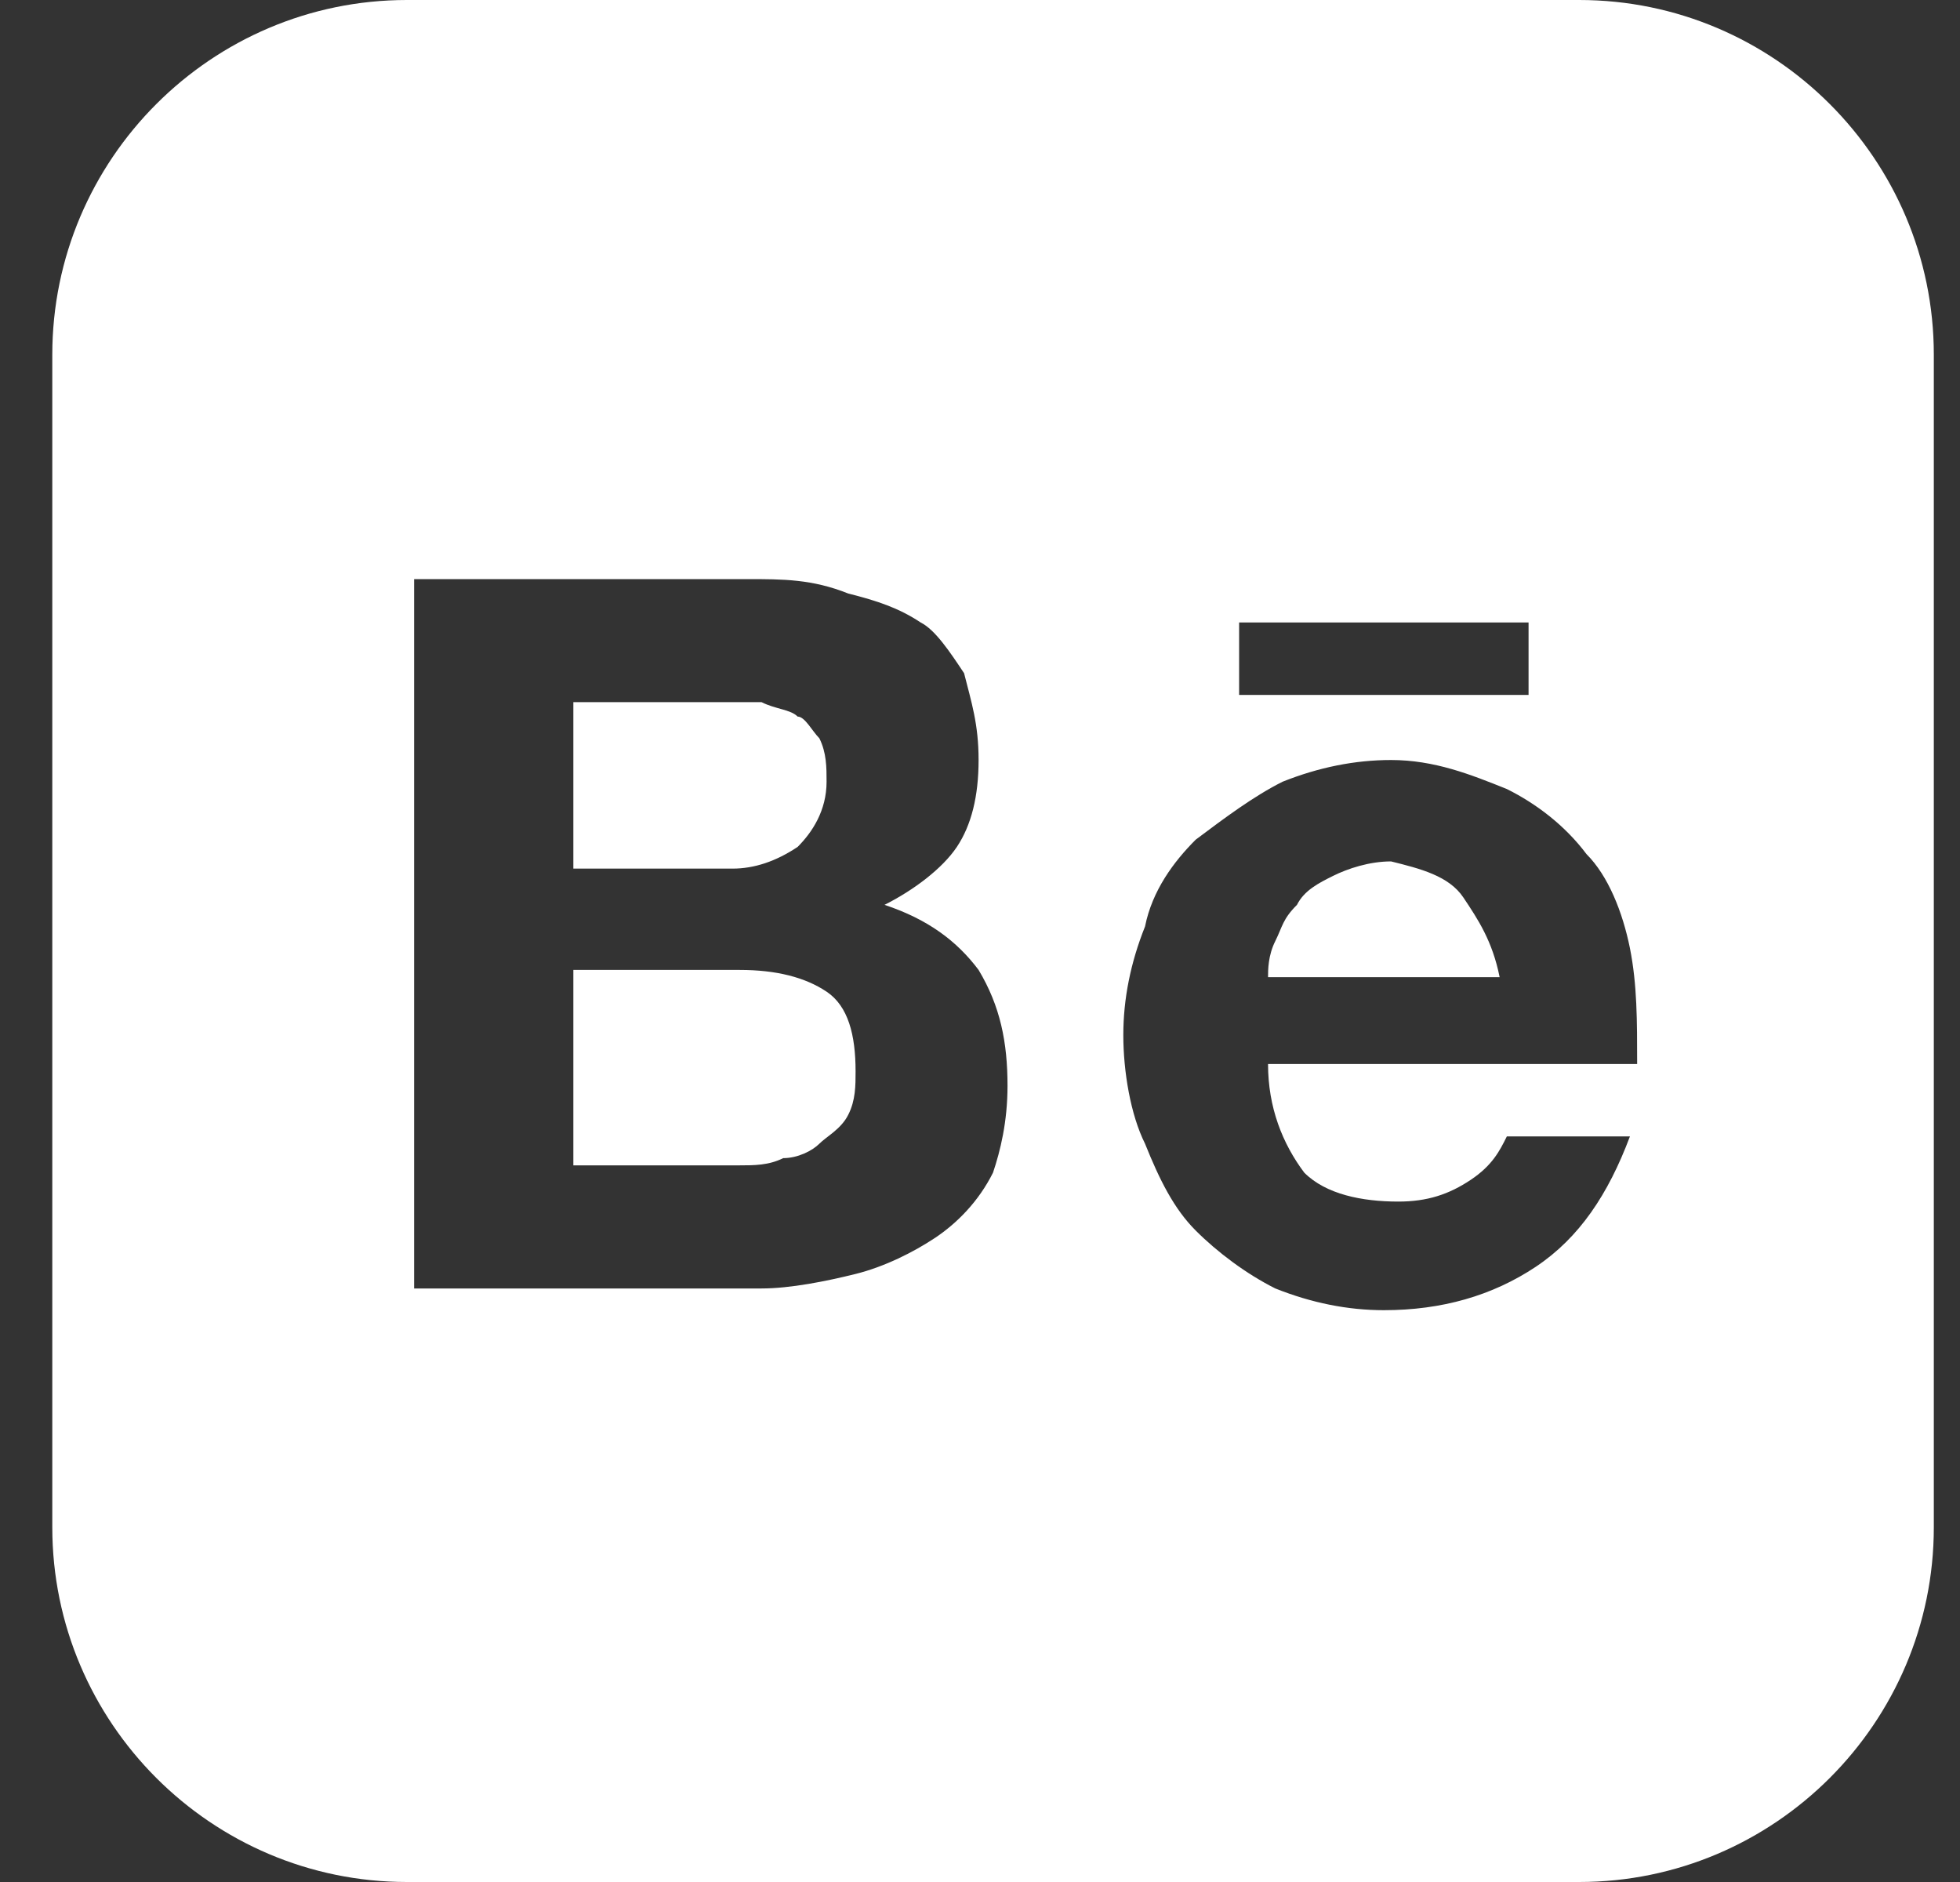 <svg width="25" height="24" viewBox="0 0 25 24" fill="none" xmlns="http://www.w3.org/2000/svg">
<rect x="0" y="0" width="25" height="24" fill="#333333" stroke="none"/>
<g clip-path="url(#clip0_200_728)">
<path d="M18.666 11.446C18.851 11.723 19.036 12 19.128 12.461H16.174C16.174 12.369 16.174 12.185 16.267 12C16.359 11.815 16.359 11.723 16.543 11.539C16.636 11.354 16.82 11.261 17.005 11.169C17.19 11.077 17.466 10.985 17.743 10.985C18.113 11.077 18.482 11.169 18.666 11.446ZM10.174 10.8C10.359 10.615 10.543 10.338 10.543 9.969C10.543 9.785 10.543 9.6 10.451 9.415C10.359 9.323 10.267 9.138 10.174 9.138C10.082 9.046 9.897 9.046 9.713 8.954H7.313V11.077H9.343C9.62 11.077 9.897 10.985 10.174 10.8ZM9.436 12.369H7.313V14.861H9.436C9.62 14.861 9.805 14.861 9.99 14.769C10.174 14.769 10.359 14.677 10.451 14.585C10.543 14.492 10.728 14.4 10.82 14.215C10.913 14.031 10.913 13.846 10.913 13.662C10.913 13.2 10.82 12.831 10.543 12.646C10.267 12.461 9.897 12.369 9.436 12.369ZM24.666 4.523V19.477C24.666 21.969 22.636 24 20.143 24H5.19C2.697 24 0.667 21.969 0.667 19.477V4.523C0.667 2.031 2.697 0 5.19 0H20.143C22.636 0 24.666 2.031 24.666 4.523ZM15.805 8.862H19.497V7.938H15.805V8.862ZM12.851 13.846C12.851 13.292 12.759 12.831 12.482 12.369C12.205 12 11.836 11.723 11.282 11.539C11.651 11.354 12.02 11.077 12.205 10.8C12.39 10.523 12.482 10.154 12.482 9.692C12.482 9.231 12.39 8.954 12.297 8.585C12.113 8.308 11.928 8.031 11.743 7.938C11.466 7.754 11.19 7.662 10.82 7.569C10.359 7.385 9.99 7.385 9.528 7.385H5.282V16.431H9.713C10.082 16.431 10.543 16.338 10.913 16.246C11.282 16.154 11.651 15.969 11.928 15.785C12.205 15.6 12.482 15.323 12.666 14.954C12.759 14.677 12.851 14.308 12.851 13.846ZM16.174 13.569H20.882C20.882 13.015 20.882 12.554 20.79 12.092C20.697 11.631 20.513 11.169 20.236 10.892C19.959 10.523 19.59 10.246 19.22 10.062C18.759 9.877 18.297 9.692 17.743 9.692C17.282 9.692 16.82 9.785 16.359 9.969C15.99 10.154 15.62 10.431 15.251 10.708C14.974 10.985 14.697 11.354 14.605 11.815C14.42 12.277 14.328 12.739 14.328 13.2C14.328 13.662 14.42 14.215 14.605 14.585C14.79 15.046 14.974 15.415 15.251 15.692C15.528 15.969 15.897 16.246 16.267 16.431C16.728 16.615 17.19 16.708 17.651 16.708C18.39 16.708 19.036 16.523 19.59 16.154C20.143 15.785 20.513 15.231 20.79 14.492H19.22C19.128 14.677 19.036 14.861 18.759 15.046C18.482 15.231 18.205 15.323 17.836 15.323C17.374 15.323 16.913 15.231 16.636 14.954C16.359 14.585 16.174 14.123 16.174 13.569Z" fill="white"/>
</g>
<defs>
<clipPath id="clip0_200_728">
<rect x="0.667" width="24" height="24" rx="4" fill="white"/>
</clipPath>
</defs>
</svg>
